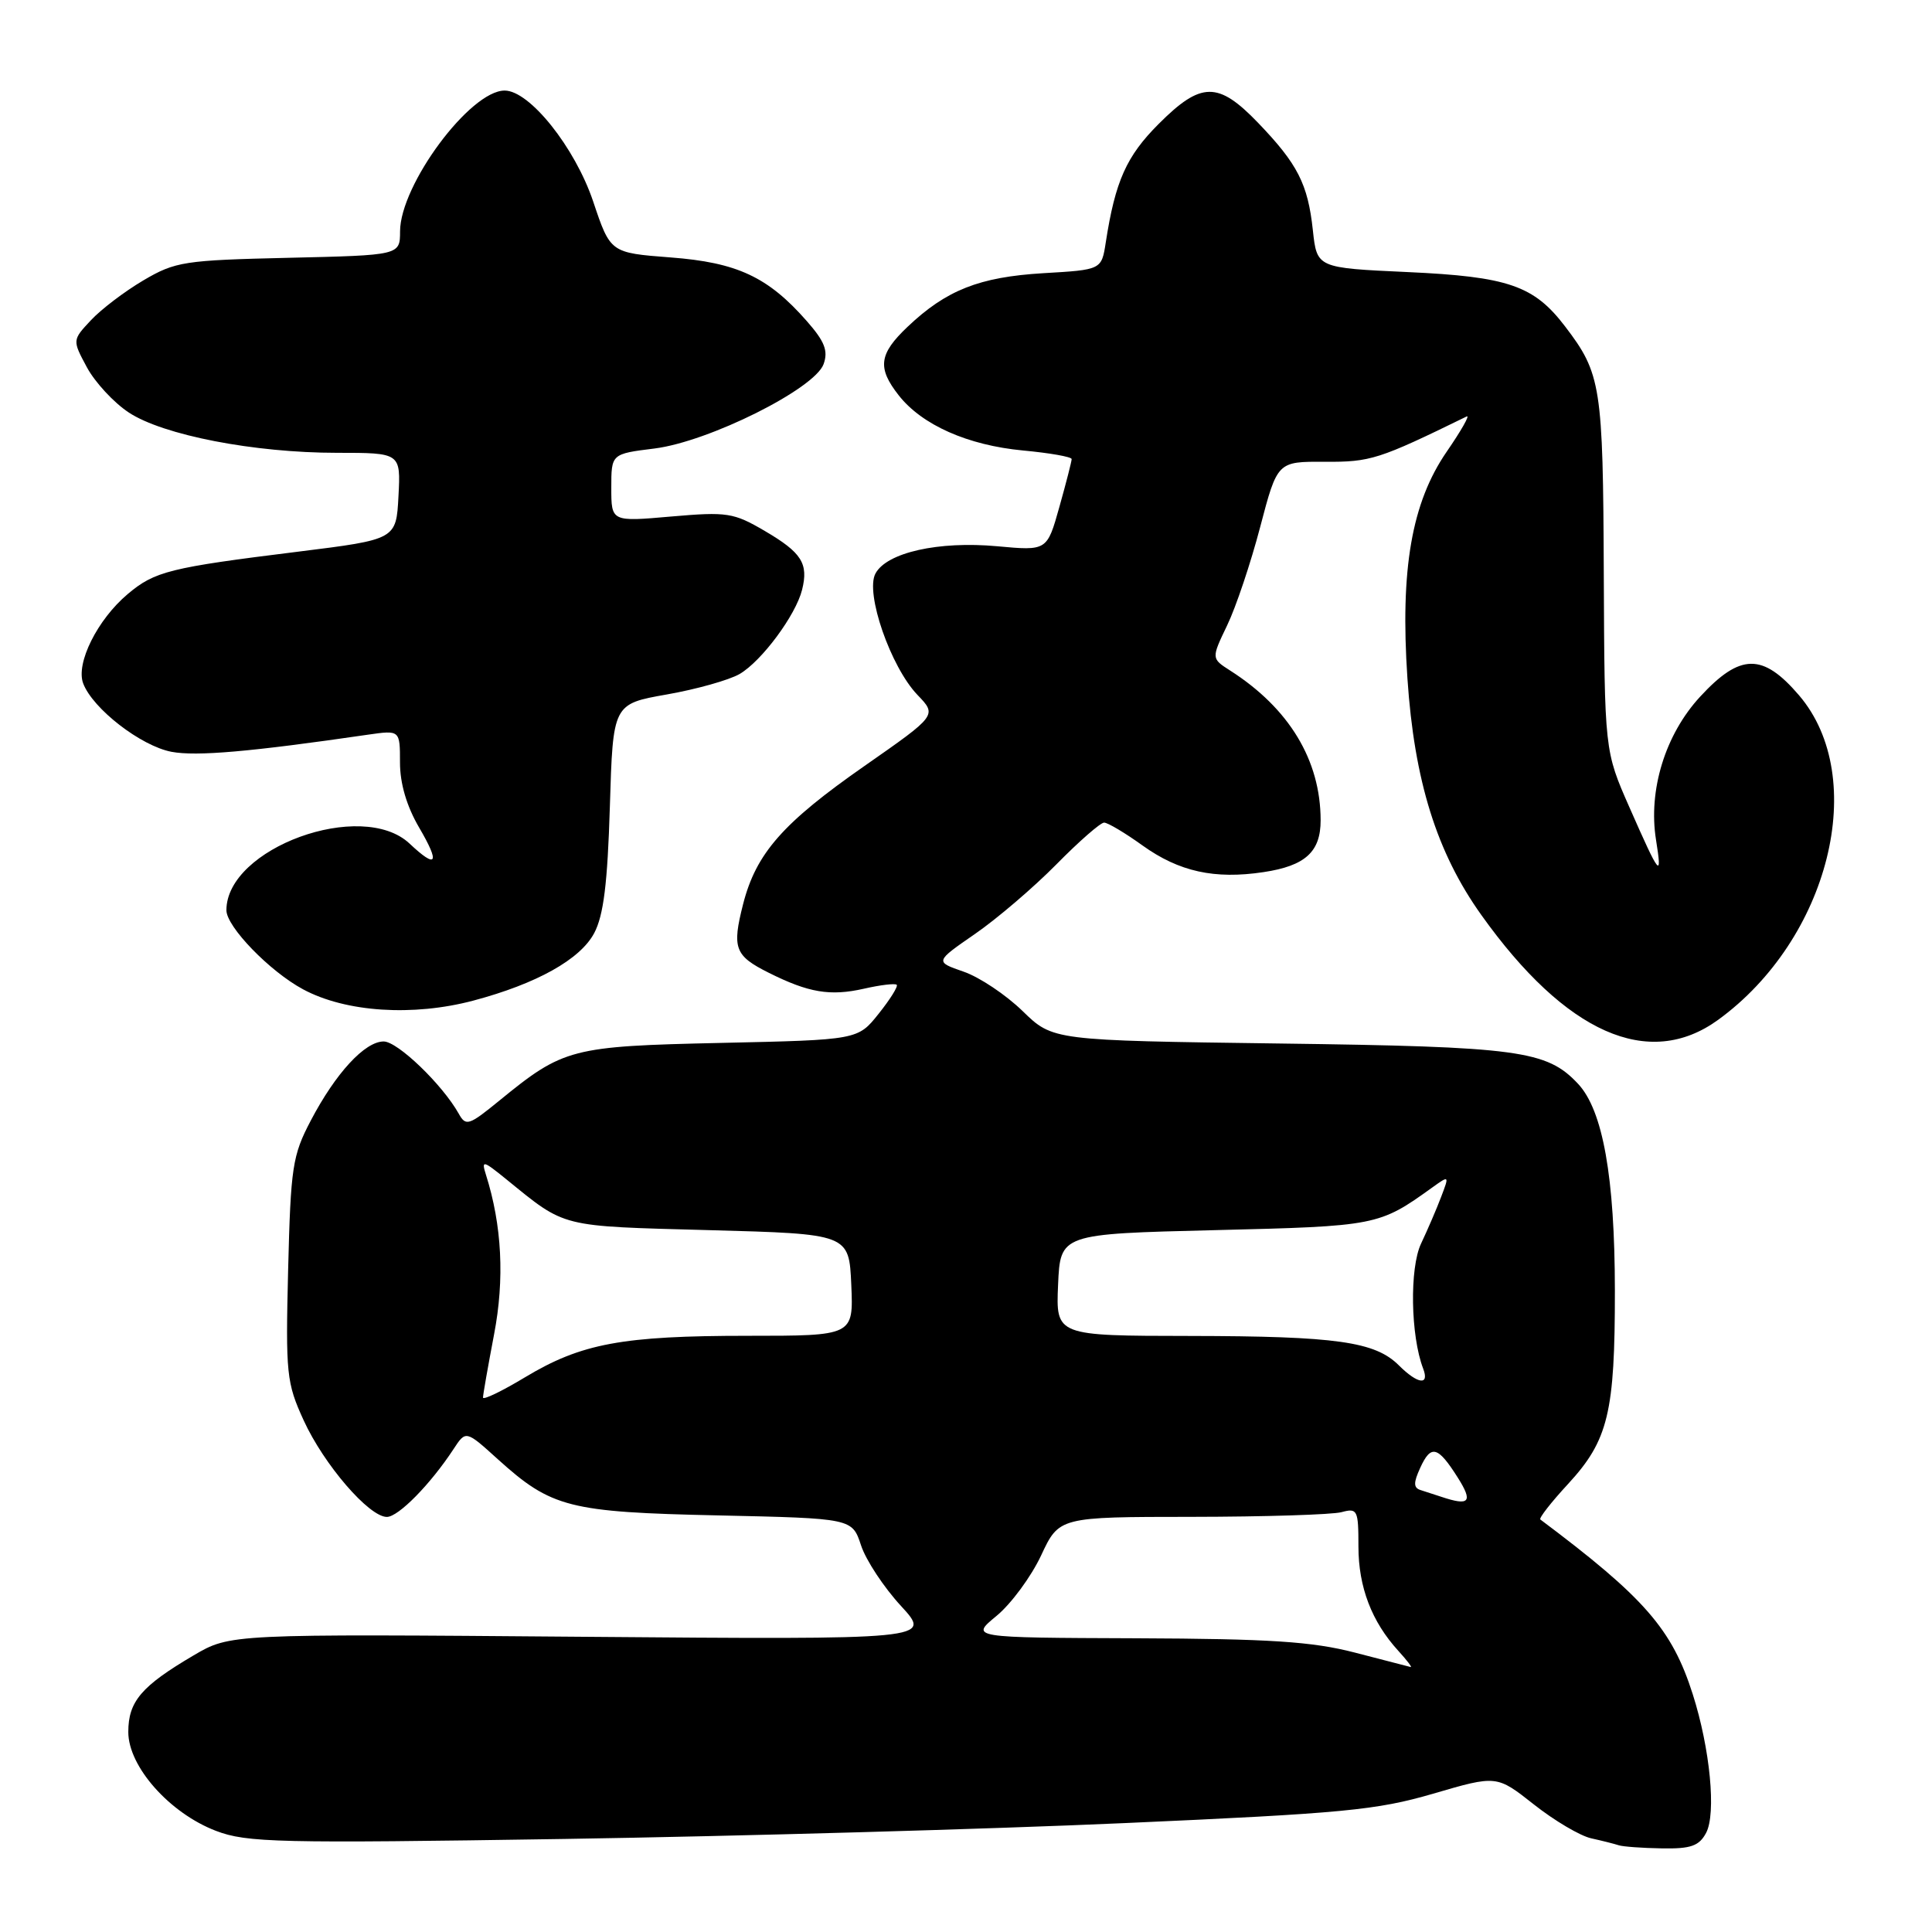 <?xml version="1.0" encoding="UTF-8" standalone="no"?>
<!DOCTYPE svg PUBLIC "-//W3C//DTD SVG 1.1//EN" "http://www.w3.org/Graphics/SVG/1.1/DTD/svg11.dtd" >
<svg xmlns="http://www.w3.org/2000/svg" xmlns:xlink="http://www.w3.org/1999/xlink" version="1.1" viewBox="0 0 256 256">
 <g >
 <path fill="currentColor"
d=" M 226.06 242.88 C 227.43 240.34 226.60 231.72 224.30 224.50 C 221.55 215.86 217.91 211.69 204.10 201.34 C 203.89 201.17 205.54 199.05 207.78 196.63 C 213.11 190.84 213.99 187.19 213.98 171.00 C 213.97 155.97 212.39 147.11 209.09 143.60 C 204.95 139.19 201.30 138.69 169.50 138.27 C 139.50 137.87 139.50 137.87 135.50 133.97 C 133.29 131.82 129.78 129.47 127.68 128.75 C 123.87 127.43 123.87 127.43 129.18 123.76 C 132.11 121.74 136.96 117.59 139.97 114.54 C 142.97 111.49 145.82 109.00 146.30 109.00 C 146.78 109.00 149.07 110.36 151.39 112.03 C 156.23 115.50 160.93 116.54 167.43 115.56 C 172.96 114.73 175.00 112.87 174.99 108.68 C 174.98 100.73 170.82 93.85 163.00 88.85 C 160.50 87.25 160.50 87.25 162.60 82.87 C 163.76 80.47 165.73 74.60 166.98 69.83 C 169.26 61.15 169.26 61.15 175.55 61.19 C 181.62 61.22 182.67 60.89 194.35 55.18 C 194.81 54.96 193.62 57.06 191.69 59.86 C 187.05 66.61 185.52 75.42 186.49 89.87 C 187.40 103.46 190.37 112.96 196.29 121.25 C 207.47 136.92 218.46 141.79 227.64 135.15 C 242.38 124.46 247.73 103.06 238.38 92.13 C 233.57 86.51 230.58 86.56 225.27 92.32 C 220.65 97.33 218.38 104.71 219.43 111.28 C 220.27 116.54 219.95 116.15 215.92 107.00 C 212.61 99.50 212.61 99.50 212.51 76.00 C 212.41 51.14 212.16 49.51 207.38 43.25 C 203.25 37.83 199.84 36.66 186.50 36.05 C 174.50 35.50 174.50 35.50 173.96 30.50 C 173.30 24.38 171.95 21.73 166.68 16.25 C 161.40 10.77 159.15 10.80 153.54 16.41 C 149.25 20.70 147.78 23.99 146.52 32.12 C 145.96 35.75 145.96 35.75 138.23 36.20 C 129.76 36.71 125.39 38.43 120.25 43.31 C 116.46 46.91 116.22 48.74 119.09 52.39 C 122.18 56.32 128.24 59.00 135.54 59.69 C 139.09 60.02 142.00 60.53 142.00 60.83 C 142.00 61.13 141.27 63.98 140.37 67.18 C 138.74 72.99 138.74 72.99 132.12 72.38 C 124.36 71.67 117.49 73.21 116.00 76.00 C 114.62 78.58 118.01 88.36 121.57 92.08 C 124.17 94.78 124.17 94.78 114.57 101.48 C 103.73 109.04 100.18 113.07 98.46 119.82 C 96.98 125.64 97.35 126.64 101.87 128.90 C 107.15 131.54 110.00 132.02 114.47 131.01 C 116.66 130.51 118.61 130.28 118.82 130.49 C 119.03 130.69 117.95 132.42 116.43 134.32 C 113.67 137.79 113.67 137.79 95.58 138.19 C 75.67 138.63 74.67 138.89 66.15 145.85 C 62.12 149.14 61.73 149.27 60.78 147.56 C 58.62 143.71 52.69 138.00 50.84 138.00 C 48.34 138.00 44.47 142.20 41.17 148.50 C 38.75 153.11 38.52 154.65 38.18 168.21 C 37.84 182.06 37.96 183.23 40.24 188.21 C 42.92 194.07 48.90 201.00 51.26 201.00 C 52.79 201.00 57.06 196.65 60.11 191.99 C 61.73 189.52 61.73 189.52 65.97 193.36 C 73.08 199.78 75.39 200.37 95.20 200.80 C 112.91 201.19 112.91 201.19 114.09 204.76 C 114.73 206.73 117.12 210.34 119.38 212.79 C 123.49 217.26 123.49 217.26 77.00 216.88 C 30.50 216.50 30.50 216.50 25.65 219.35 C 18.73 223.42 17.00 225.45 17.00 229.50 C 17.00 234.08 22.47 240.25 28.62 242.60 C 32.71 244.16 36.85 244.26 74.81 243.67 C 97.74 243.31 131.12 242.37 149.00 241.57 C 178.00 240.28 182.41 239.86 189.91 237.67 C 198.32 235.21 198.32 235.21 203.26 239.11 C 205.97 241.25 209.39 243.27 210.85 243.59 C 212.31 243.91 213.95 244.33 214.50 244.51 C 215.05 244.69 217.62 244.88 220.21 244.92 C 224.04 244.99 225.14 244.60 226.06 242.88 Z  M 62.74 132.58 C 71.11 130.35 76.88 127.13 78.73 123.65 C 79.98 121.29 80.50 117.08 80.81 106.89 C 81.22 93.28 81.22 93.28 88.36 92.02 C 92.29 91.33 96.62 90.11 98.00 89.31 C 100.92 87.61 105.44 81.52 106.28 78.15 C 107.15 74.67 106.23 73.22 101.33 70.35 C 97.20 67.93 96.36 67.80 88.95 68.44 C 81.00 69.14 81.00 69.14 81.00 64.64 C 81.00 60.14 81.00 60.14 86.72 59.43 C 93.92 58.53 107.94 51.53 109.13 48.25 C 109.76 46.48 109.28 45.25 106.90 42.54 C 101.76 36.69 97.68 34.78 88.84 34.11 C 80.88 33.50 80.88 33.50 78.60 26.70 C 76.19 19.54 70.18 12.00 66.87 12.00 C 62.30 12.00 53.03 24.48 53.01 30.66 C 53.00 33.82 53.00 33.82 38.25 34.16 C 24.40 34.48 23.23 34.66 19.00 37.15 C 16.52 38.61 13.39 40.99 12.04 42.44 C 9.58 45.07 9.58 45.07 11.52 48.68 C 12.59 50.66 15.08 53.35 17.05 54.65 C 21.60 57.66 33.66 60.00 44.64 60.00 C 53.10 60.00 53.10 60.00 52.80 65.74 C 52.50 71.48 52.50 71.48 39.50 73.10 C 22.46 75.21 20.51 75.70 16.93 78.71 C 12.91 82.09 10.02 87.89 11.02 90.55 C 12.28 93.90 18.67 98.85 22.73 99.62 C 26.03 100.24 33.18 99.62 48.75 97.35 C 53.00 96.74 53.00 96.74 53.00 101.03 C 53.00 103.83 53.89 106.84 55.54 109.66 C 58.34 114.44 57.89 115.19 54.27 111.78 C 47.95 105.84 30.00 112.37 30.00 120.61 C 30.00 122.79 35.74 128.72 40.16 131.09 C 45.81 134.13 54.73 134.71 62.74 132.58 Z  M 179.50 218.97 C 173.85 217.51 168.25 217.15 150.52 217.08 C 128.54 217.00 128.54 217.00 132.05 214.11 C 133.98 212.52 136.63 208.92 137.95 206.11 C 140.34 201.00 140.34 201.00 157.92 200.99 C 167.59 200.98 176.51 200.70 177.75 200.37 C 179.87 199.80 180.00 200.06 180.00 204.93 C 180.00 210.29 181.76 214.89 185.29 218.75 C 186.42 219.99 187.16 220.95 186.92 220.89 C 186.69 220.82 183.35 219.96 179.50 218.97 Z  M 191.00 198.34 C 190.18 198.07 188.94 197.67 188.26 197.45 C 187.29 197.15 187.27 196.50 188.18 194.51 C 189.61 191.37 190.51 191.60 193.15 195.77 C 195.21 199.02 194.73 199.59 191.00 198.34 Z  M 64.00 185.18 C 64.00 184.80 64.66 181.06 65.46 176.85 C 66.88 169.48 66.51 162.35 64.39 155.66 C 63.77 153.69 63.98 153.74 67.11 156.28 C 75.03 162.71 74.04 162.46 93.95 163.00 C 112.50 163.50 112.50 163.50 112.80 170.25 C 113.09 177.00 113.09 177.00 99.09 177.00 C 82.45 177.00 77.03 178.01 69.58 182.49 C 66.51 184.34 64.00 185.55 64.00 185.18 Z  M 185.37 180.93 C 182.22 177.77 177.10 177.05 157.70 177.02 C 139.91 177.00 139.91 177.00 140.20 170.25 C 140.50 163.50 140.50 163.50 161.00 163.00 C 182.42 162.48 182.73 162.42 189.78 157.35 C 192.04 155.73 192.05 155.73 190.96 158.59 C 190.36 160.18 189.16 162.96 188.30 164.78 C 186.76 168.03 186.91 176.99 188.57 181.33 C 189.45 183.62 187.87 183.42 185.37 180.93 Z "/>
</g>
</svg>